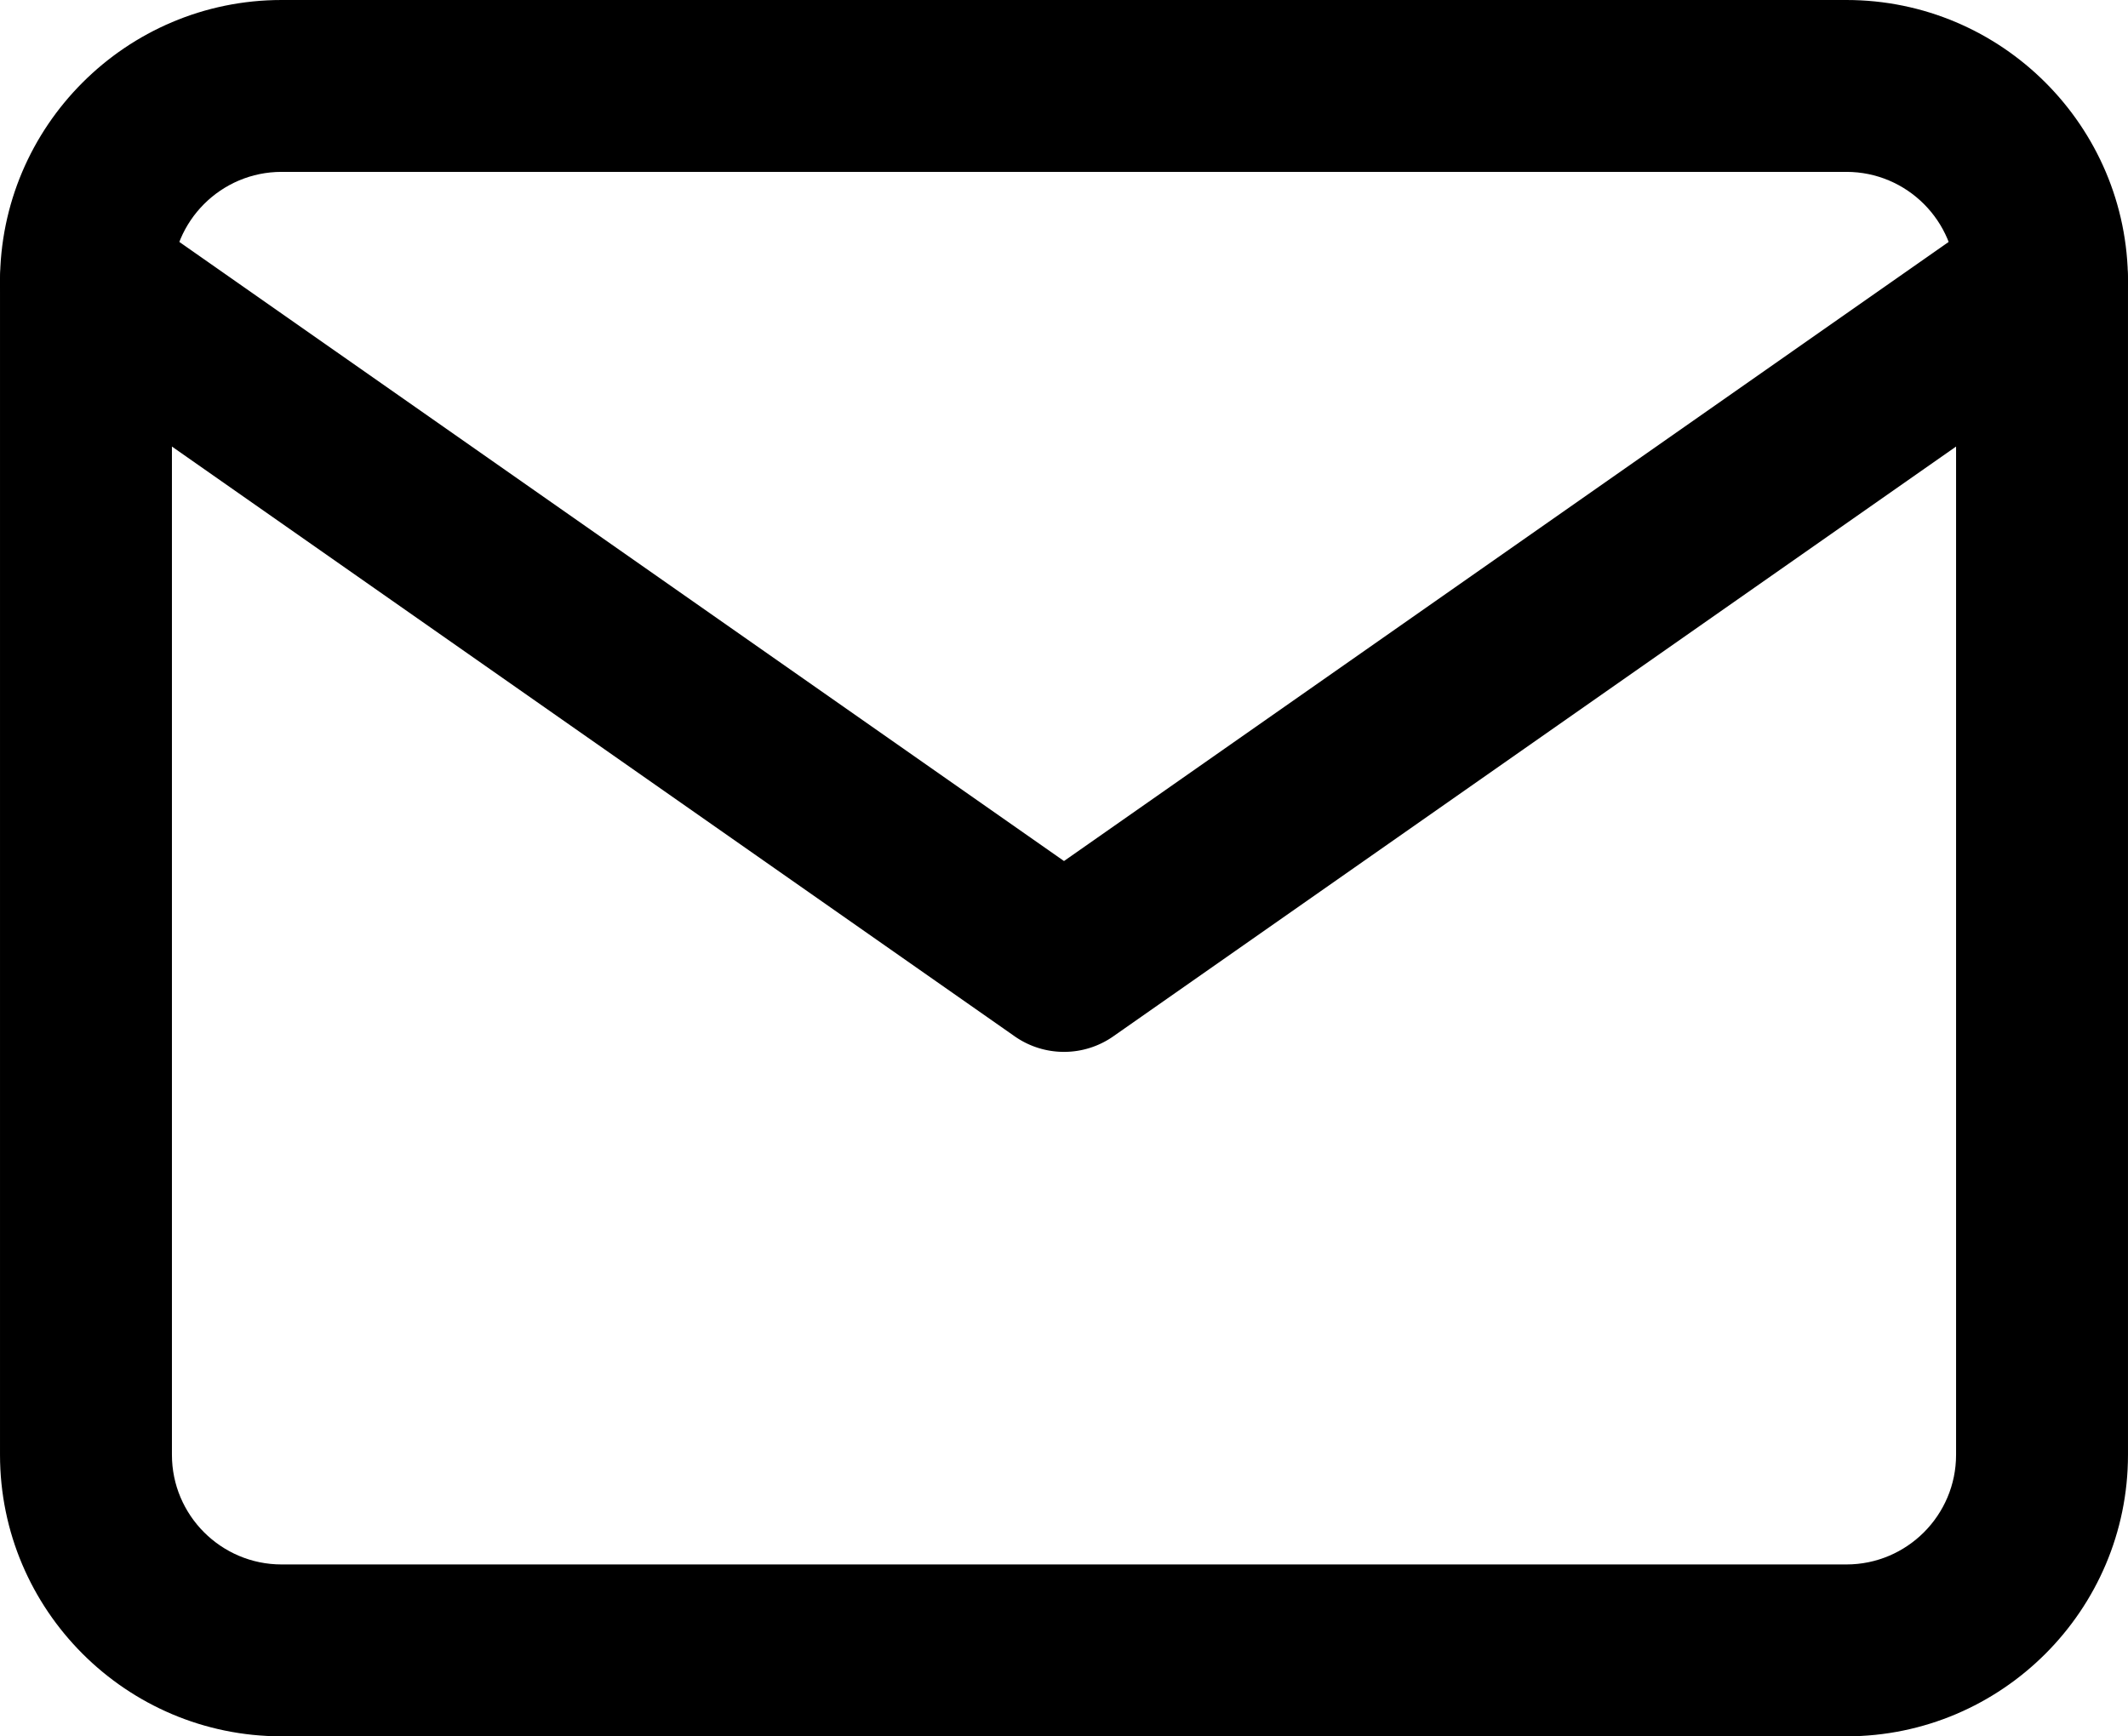 <svg xmlns="http://www.w3.org/2000/svg" viewBox="-49 188.065 512 417.87"><path d="M395.253 605.935H18.747c-37.356 0-67.745-30.391-67.745-67.745V255.81c0-37.355 30.391-67.745 67.745-67.745h376.506c37.355 0 67.745 30.391 67.745 67.745v282.38c0 37.354-30.391 67.745-67.745 67.745zM18.747 229.429c-14.546 0-26.381 11.835-26.381 26.381v282.38c0 14.546 11.835 26.381 26.381 26.381h376.506c14.546 0 26.381-11.835 26.381-26.381V255.81c0-14.546-11.835-26.381-26.381-26.381H18.747z"/><path d="M207 441.213c-4.15 0-8.299-1.246-11.861-3.738L-40.177 272.753c-9.357-6.55-11.633-19.446-5.083-28.803 6.55-9.357 19.446-11.634 28.803-5.083l223.456 156.418 223.456-156.418c9.361-6.55 22.255-4.274 28.804 5.083 6.55 9.357 4.274 22.253-5.082 28.803L218.86 437.474a20.656 20.656 0 0 1-11.86 3.739z"/></svg>